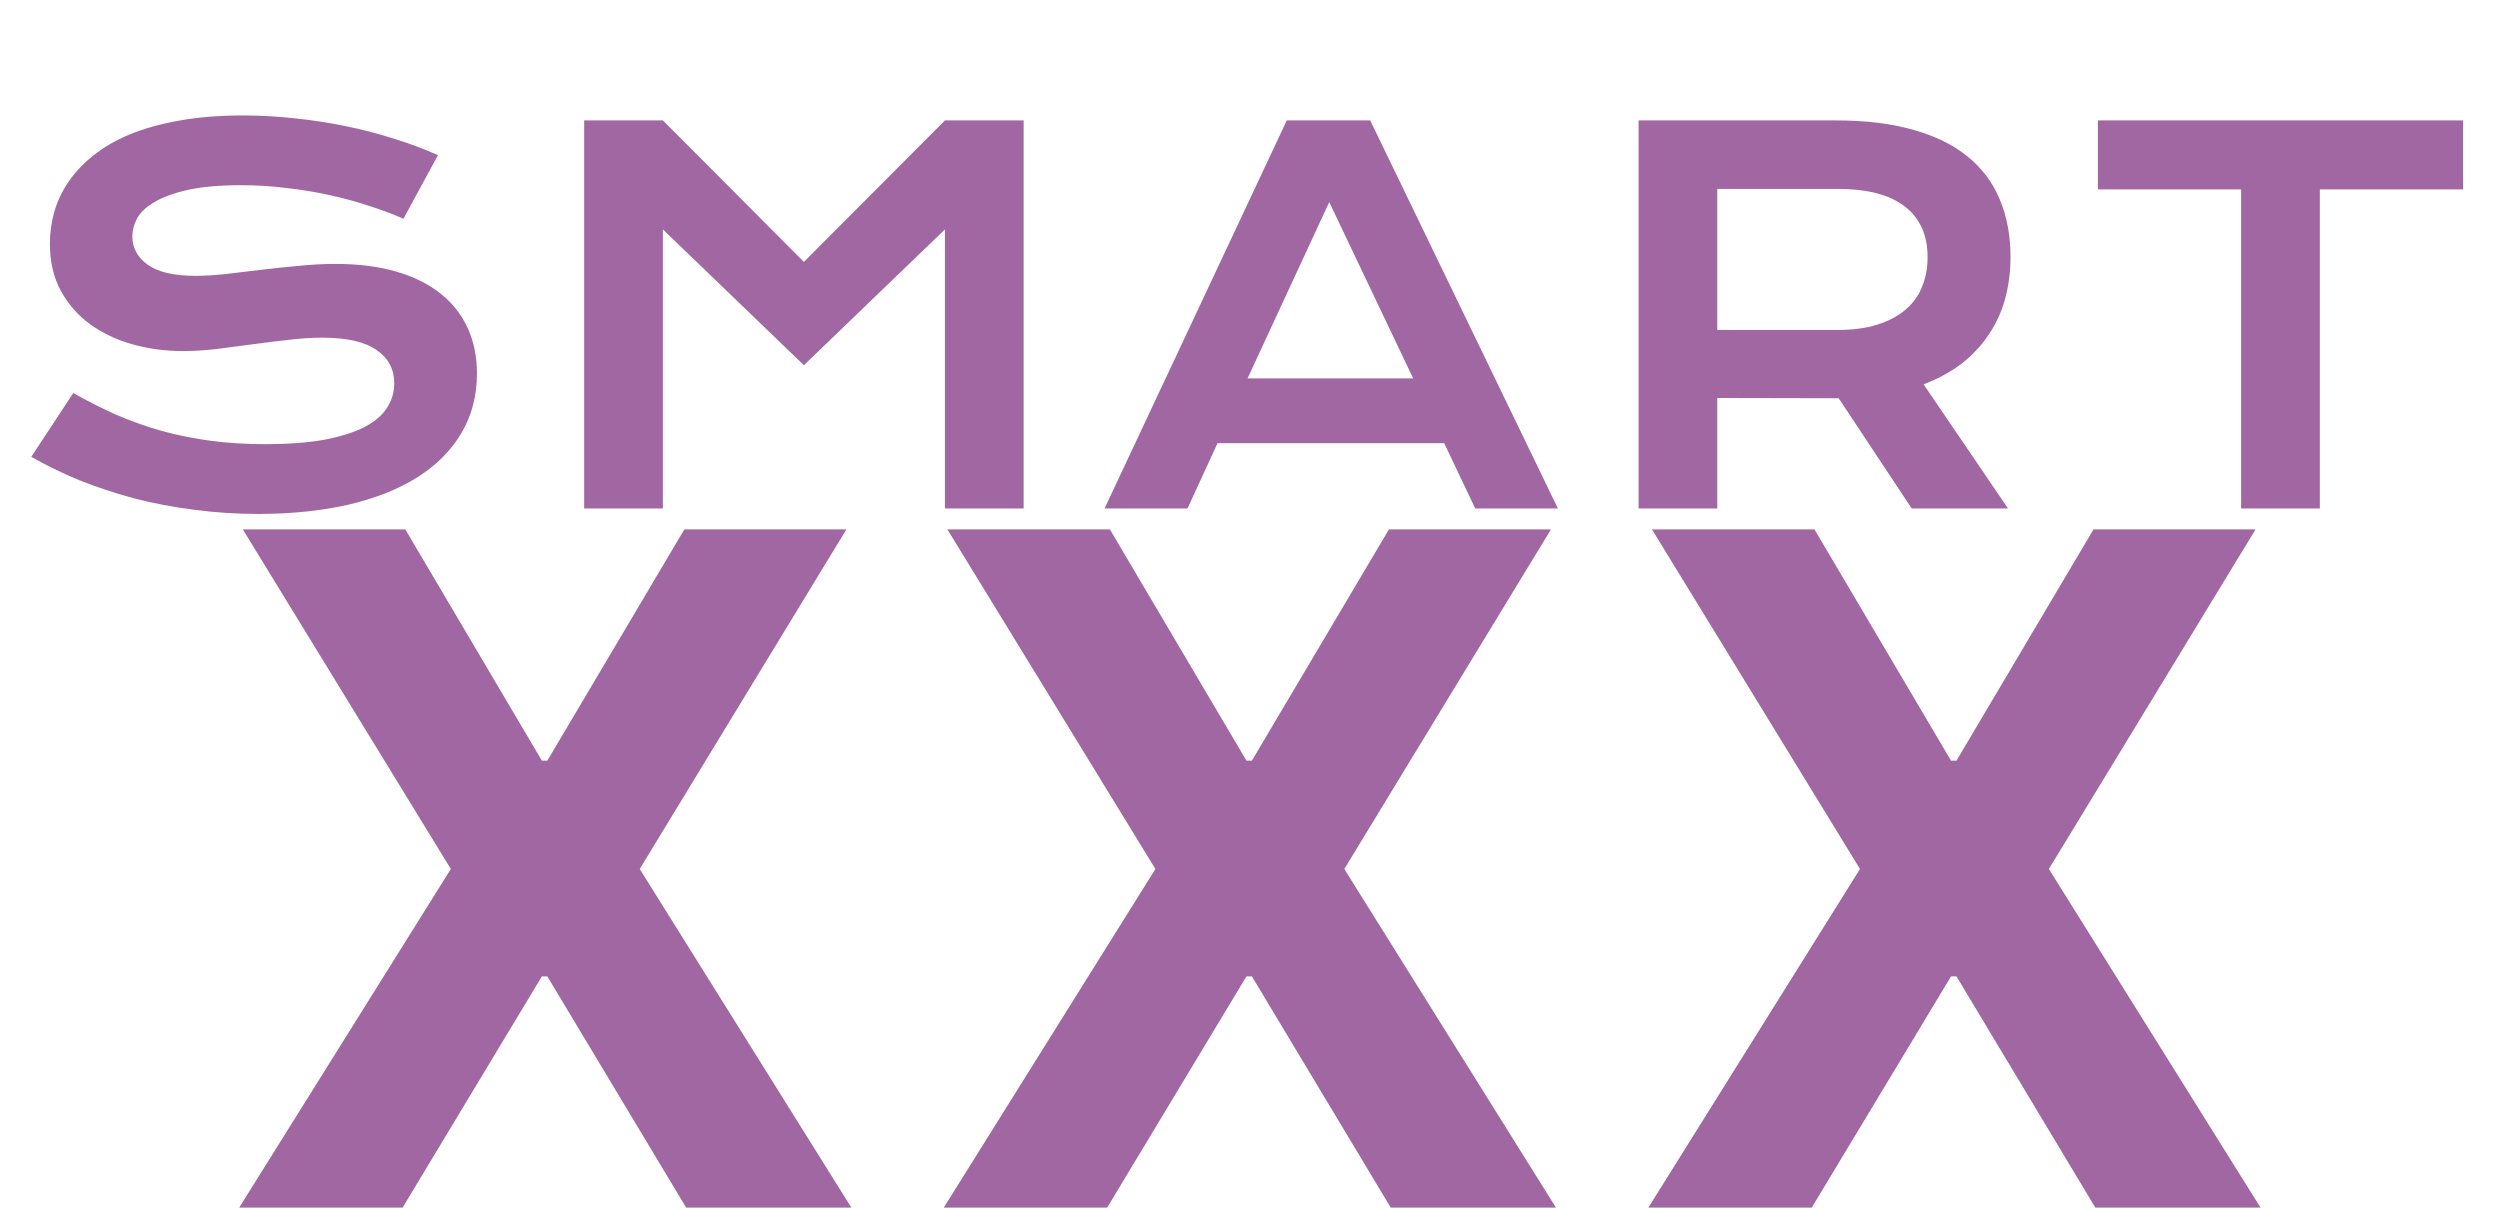 <svg width="118" height="57" viewBox="0 0 118 57" fill="none" xmlns="http://www.w3.org/2000/svg">
<path d="M3.457 18.551C4.121 18.926 4.793 19.266 5.473 19.57C6.16 19.867 6.871 20.121 7.605 20.332C8.34 20.535 9.109 20.691 9.914 20.801C10.727 20.91 11.59 20.965 12.504 20.965C13.605 20.965 14.543 20.895 15.316 20.754C16.09 20.605 16.719 20.406 17.203 20.156C17.695 19.898 18.051 19.594 18.27 19.242C18.496 18.891 18.609 18.508 18.609 18.094C18.609 17.43 18.332 16.906 17.777 16.523C17.223 16.133 16.367 15.938 15.211 15.938C14.703 15.938 14.168 15.973 13.605 16.043C13.043 16.105 12.473 16.176 11.895 16.254C11.324 16.332 10.758 16.406 10.195 16.477C9.641 16.539 9.117 16.57 8.625 16.57C7.805 16.57 7.016 16.465 6.258 16.254C5.508 16.043 4.84 15.727 4.254 15.305C3.676 14.883 3.215 14.355 2.871 13.723C2.527 13.09 2.355 12.352 2.355 11.508C2.355 11.008 2.422 10.512 2.555 10.02C2.695 9.527 2.914 9.059 3.211 8.613C3.516 8.16 3.906 7.742 4.383 7.359C4.859 6.969 5.434 6.633 6.105 6.352C6.785 6.07 7.566 5.852 8.449 5.695C9.34 5.531 10.352 5.449 11.484 5.449C12.305 5.449 13.129 5.496 13.957 5.59C14.785 5.676 15.59 5.801 16.371 5.965C17.16 6.129 17.918 6.328 18.645 6.562C19.371 6.789 20.047 7.043 20.672 7.324L19.043 10.324C18.527 10.098 17.973 9.891 17.379 9.703C16.785 9.508 16.164 9.34 15.516 9.199C14.867 9.059 14.195 8.949 13.5 8.871C12.812 8.785 12.109 8.742 11.391 8.742C10.367 8.742 9.523 8.816 8.859 8.965C8.203 9.113 7.68 9.305 7.289 9.539C6.898 9.766 6.625 10.023 6.469 10.312C6.32 10.594 6.246 10.875 6.246 11.156C6.246 11.703 6.492 12.152 6.984 12.504C7.477 12.848 8.227 13.02 9.234 13.02C9.641 13.02 10.105 12.992 10.629 12.938C11.16 12.875 11.715 12.809 12.293 12.738C12.879 12.668 13.473 12.605 14.074 12.551C14.684 12.488 15.273 12.457 15.844 12.457C16.922 12.457 17.875 12.578 18.703 12.82C19.539 13.062 20.238 13.41 20.801 13.863C21.363 14.309 21.789 14.852 22.078 15.492C22.367 16.125 22.512 16.836 22.512 17.625C22.512 18.68 22.266 19.621 21.773 20.449C21.289 21.27 20.594 21.965 19.688 22.535C18.789 23.098 17.703 23.527 16.43 23.824C15.156 24.113 13.738 24.258 12.176 24.258C11.145 24.258 10.137 24.191 9.152 24.059C8.168 23.934 7.223 23.754 6.316 23.52C5.418 23.277 4.559 22.992 3.738 22.664C2.926 22.328 2.172 21.961 1.477 21.562L3.457 18.551ZM27.573 5.684H31.288L37.944 12.363L44.601 5.684H48.316V24H44.601V10.828L37.944 17.238L31.288 10.828V24H27.573V5.684ZM60.736 5.684H64.674L73.533 24H69.631L68.166 20.918H57.467L56.049 24H52.135L60.736 5.684ZM66.701 17.859L62.74 9.539L58.885 17.859H66.701ZM77.341 5.684H86.657C88.064 5.684 89.282 5.832 90.314 6.129C91.345 6.418 92.2 6.84 92.88 7.395C93.56 7.949 94.064 8.625 94.392 9.422C94.728 10.219 94.896 11.121 94.896 12.129C94.896 12.809 94.814 13.457 94.65 14.074C94.486 14.684 94.232 15.246 93.888 15.762C93.552 16.277 93.126 16.738 92.611 17.145C92.095 17.543 91.489 17.875 90.794 18.141L94.778 24H90.232L86.786 18.797H86.681L81.056 18.785V24H77.341V5.684ZM86.751 15.574C87.454 15.574 88.067 15.492 88.591 15.328C89.122 15.164 89.564 14.934 89.915 14.637C90.275 14.34 90.54 13.98 90.712 13.559C90.892 13.129 90.982 12.652 90.982 12.129C90.982 11.105 90.63 10.316 89.927 9.762C89.224 9.199 88.165 8.918 86.751 8.918H81.056V15.574H86.751ZM105.781 8.941H99.02V5.684H116.258V8.941H109.496V24H105.781V8.941Z" fill="url(#paint0_linear_26_612)"/>
<path d="M19.131 24.988L25.576 35.902H25.834L32.301 24.988H39.949L30.195 41.016L40.185 57H32.387L25.834 46.086H25.576L19.002 57H11.289L21.279 41.016L11.461 24.988H19.131ZM52.387 24.988L58.832 35.902H59.09L65.557 24.988H73.205L63.451 41.016L73.442 57H65.643L59.09 46.086H58.832L52.258 57H44.545L54.535 41.016L44.717 24.988H52.387ZM85.643 24.988L92.088 35.902H92.346L98.813 24.988H106.461L96.707 41.016L106.698 57H98.899L92.346 46.086H92.088L85.514 57H77.801L87.791 41.016L77.973 24.988H85.643Z" fill="#A067A2"/>
<defs>
<linearGradient id="paint0_linear_26_612" x1="0" y1="15" x2="118" y2="15" gradientUnits="userSpaceOnUse">
<stop stop-color="#A067A2"/>
</linearGradient>
</defs>
</svg>
